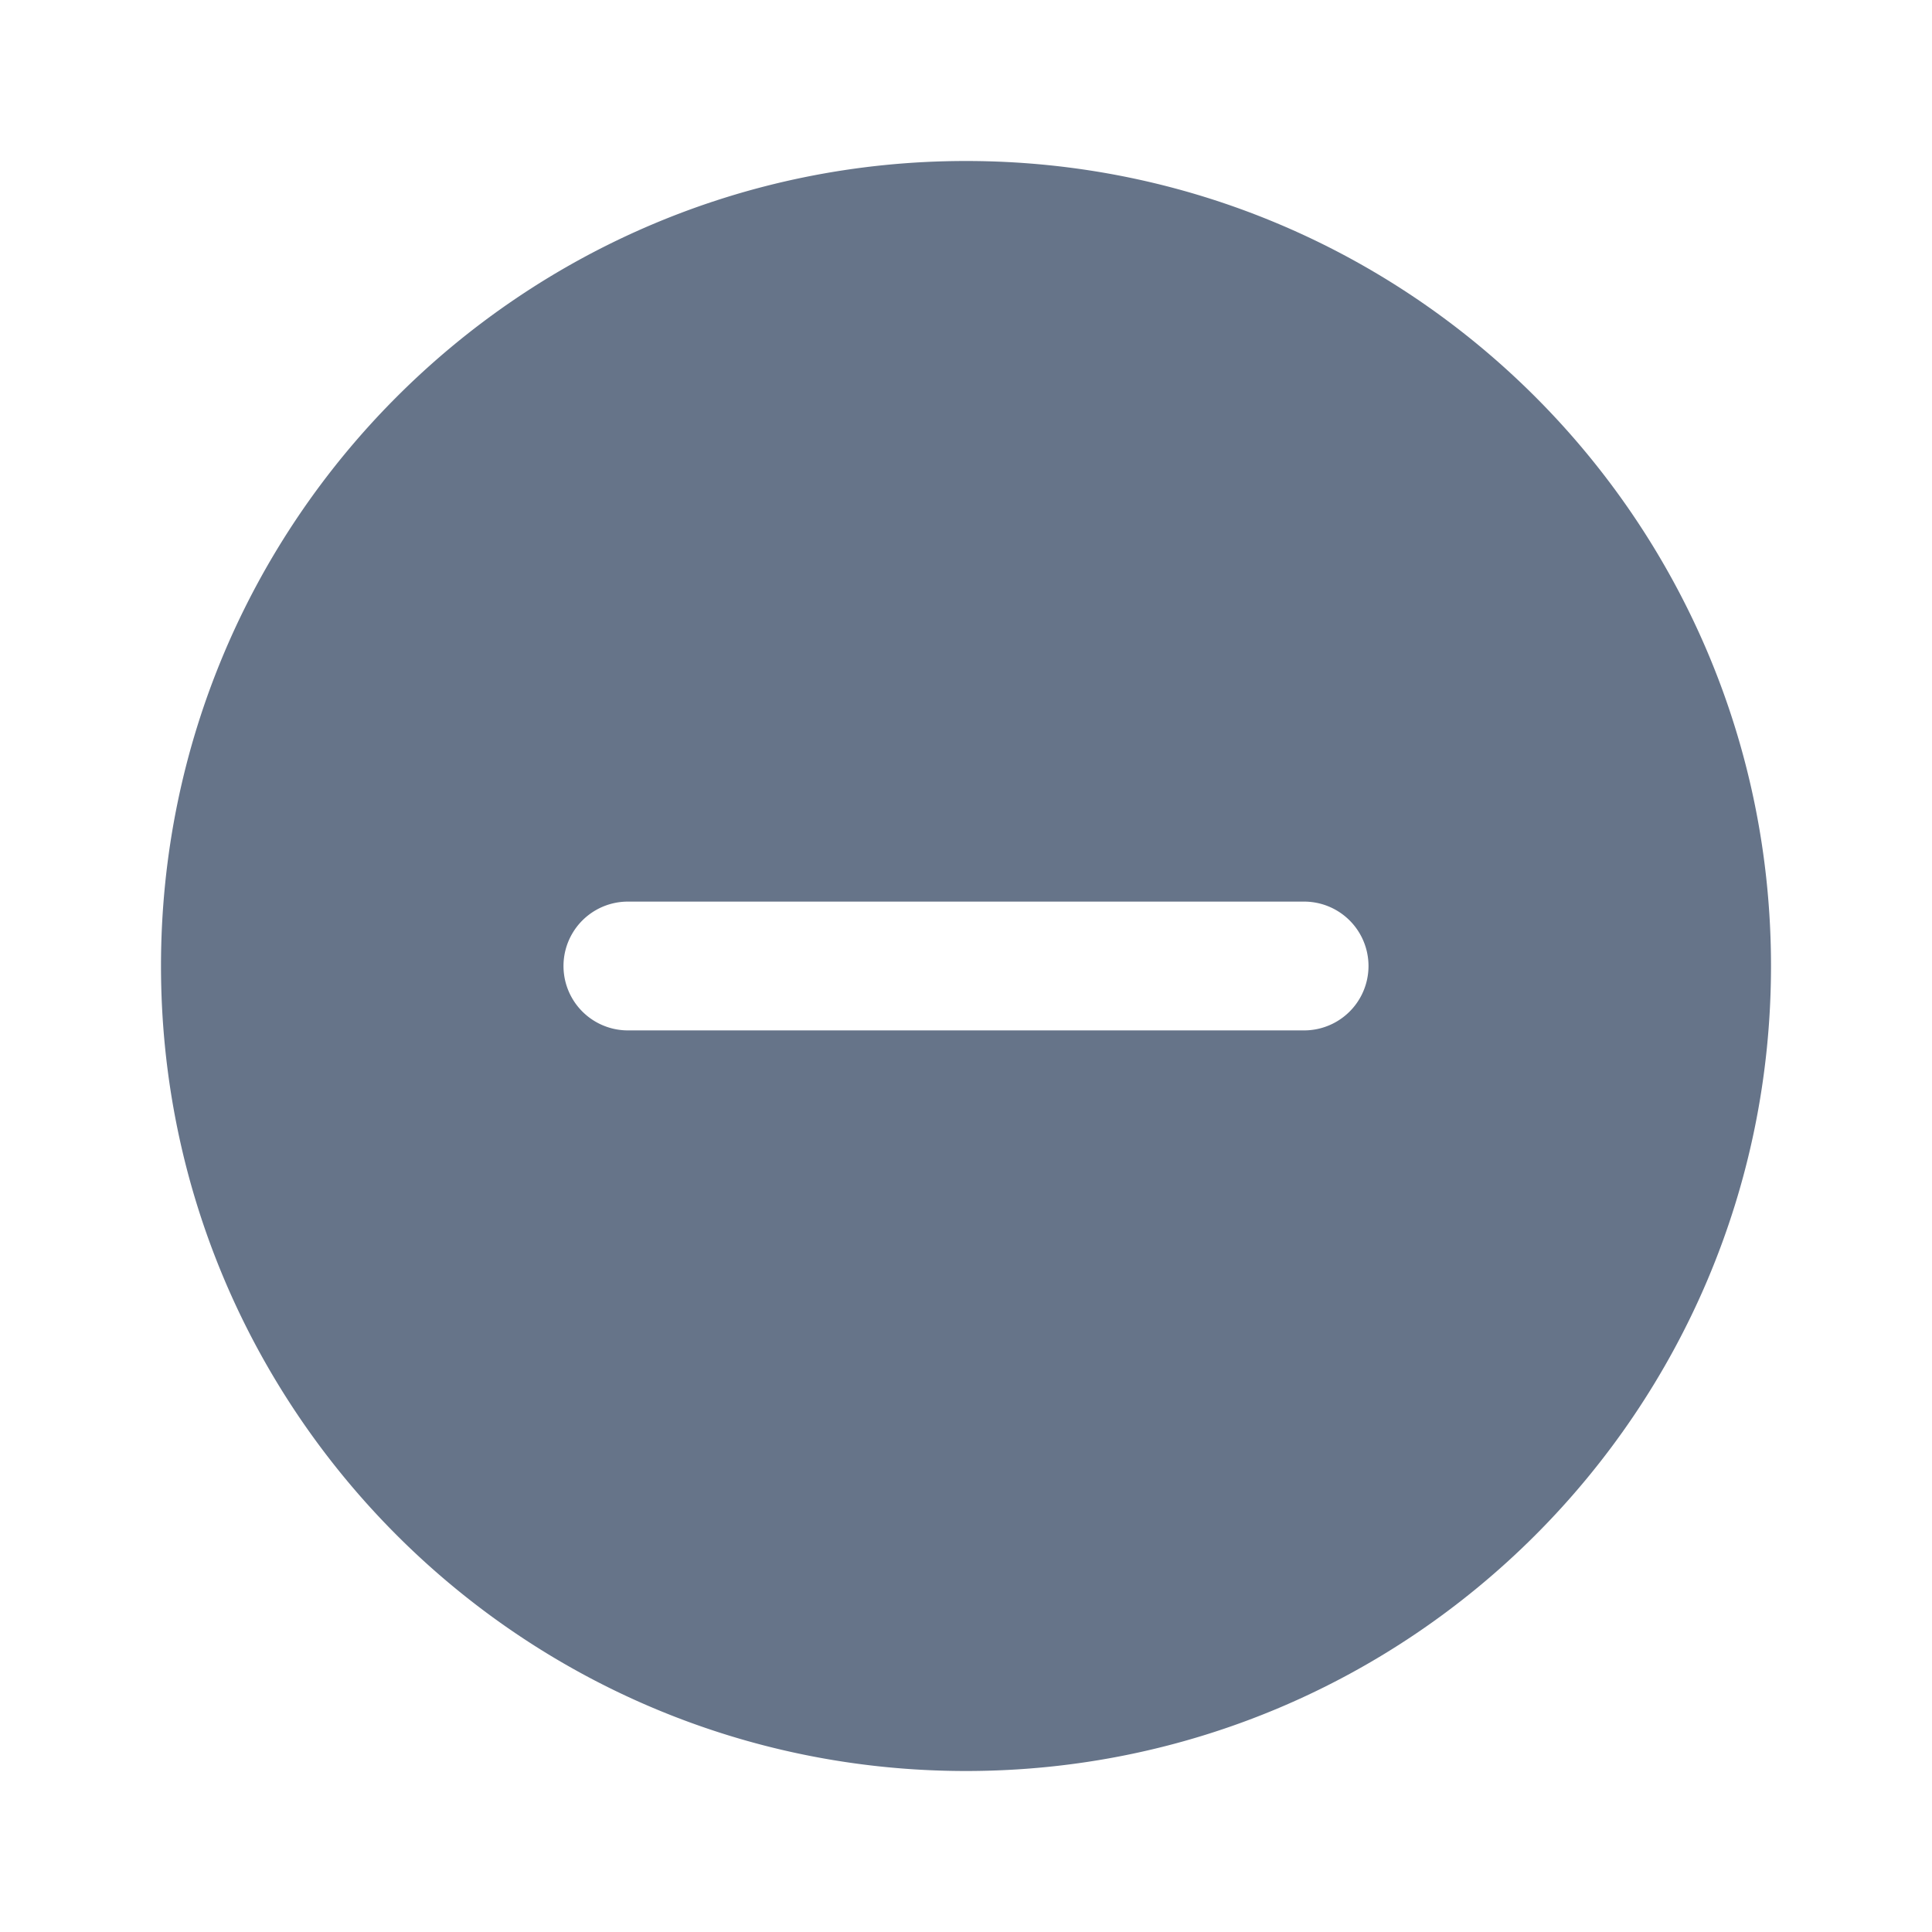 <svg xmlns="http://www.w3.org/2000/svg" fill="none" viewBox="0 0 24 24"><path fill="#667489" fill-rule="evenodd" d="M12 2C6.477 2 2 6.477 2 12s4.477 10 10 10 10-4.477 10-10S17.523 2 12 2Zm-4.2 9.2a.8.8 0 0 0 0 1.6h8.4a.8.8 0 0 0 0-1.6H7.8Z" clip-rule="evenodd"/></svg>